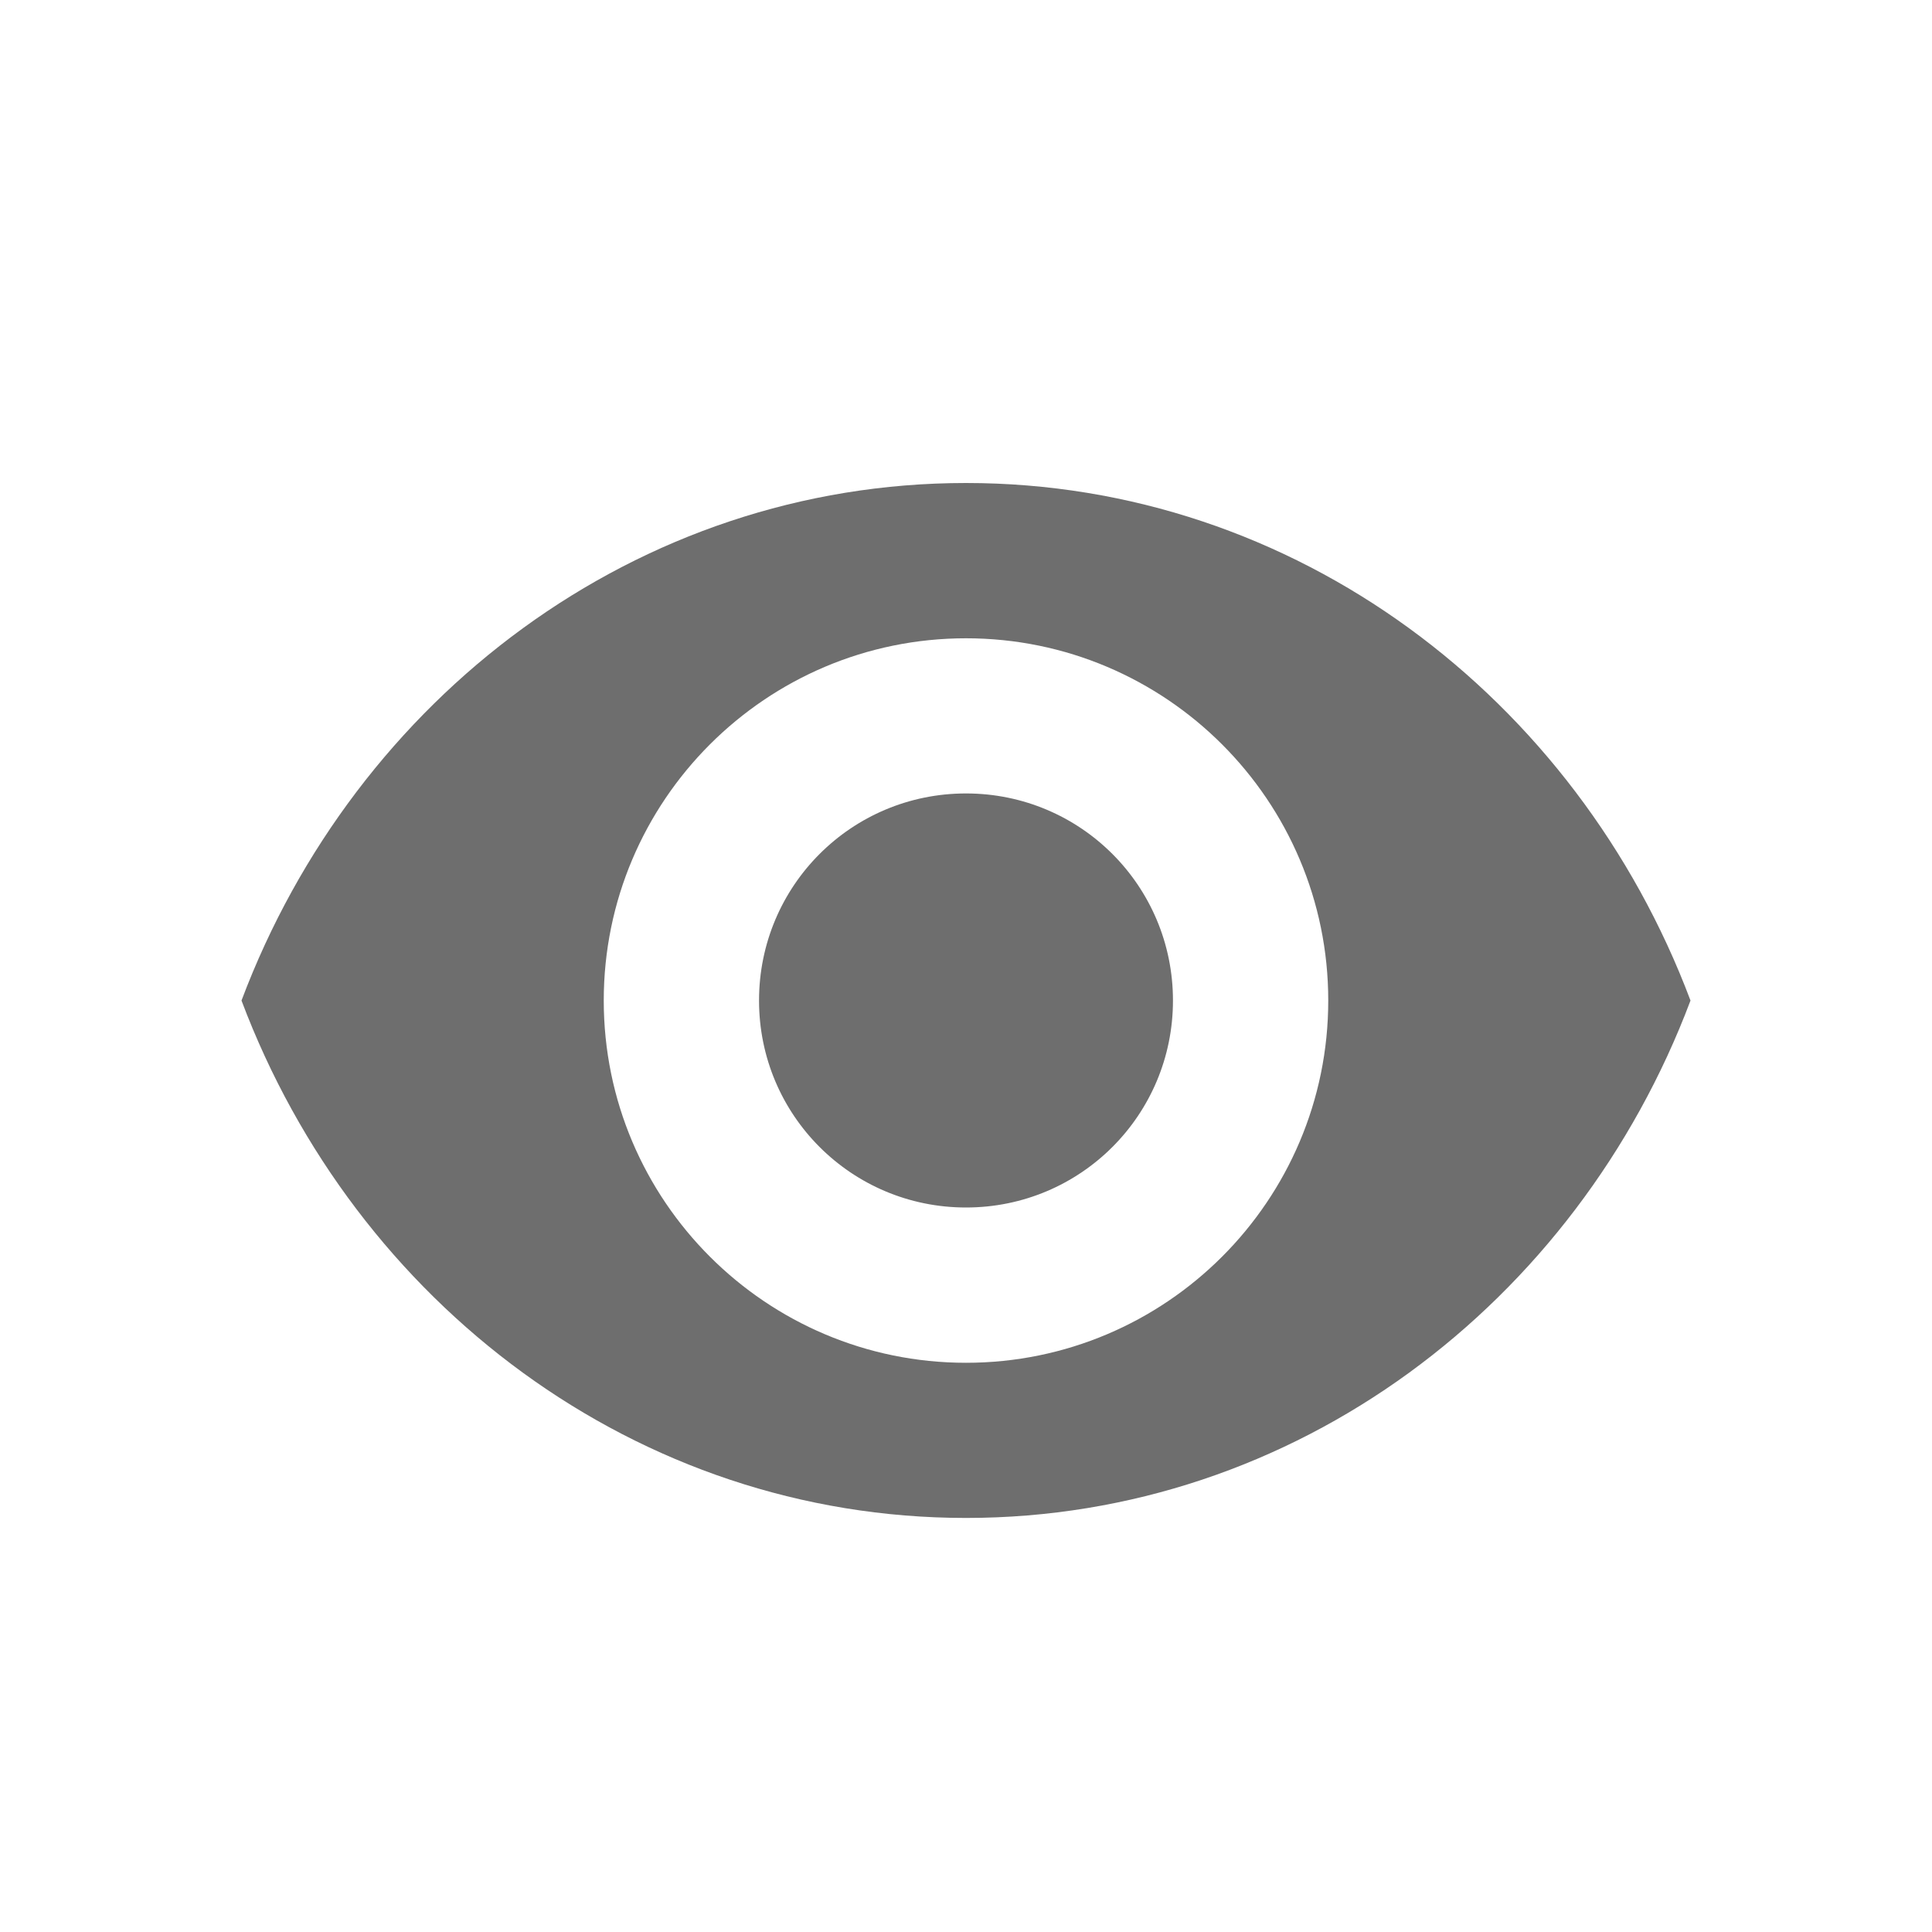 <!-- Copyright 2000-2021 JetBrains s.r.o. Use of this source code is governed by the Apache 2.0 license that can be found in the LICENSE file. -->
<svg width="16" height="16" viewBox="0 0 16 16" fill="none" xmlns="http://www.w3.org/2000/svg">
  <g id="idea/community/platform/icons/src/general/inspectionsEye">
    <path id="Shape Copy 2" fill-rule="evenodd" clip-rule="evenodd" d="M8 4C5.273 4 2.944 5.777 2 8.286C2.944 10.794 5.273 12.571 8 12.571C10.727 12.571 13.056 10.794 14 8.286C13.056 5.777 10.727 4 8 4ZM8 11.286C6.344 11.286 5 9.942 5 8.286C5 6.63 6.344 5.286 8 5.286C9.656 5.286 11 6.63 11 8.286C11 9.942 9.656 11.286 8 11.286ZM8 6.571C7.051 6.571 6.286 7.337 6.286 8.286C6.286 9.234 7.051 10 8 10C8.949 10 9.714 9.234 9.714 8.286C9.714 7.337 8.949 6.571 8 6.571Z" fill="#6E6E6E"/>
  </g>
</svg>
